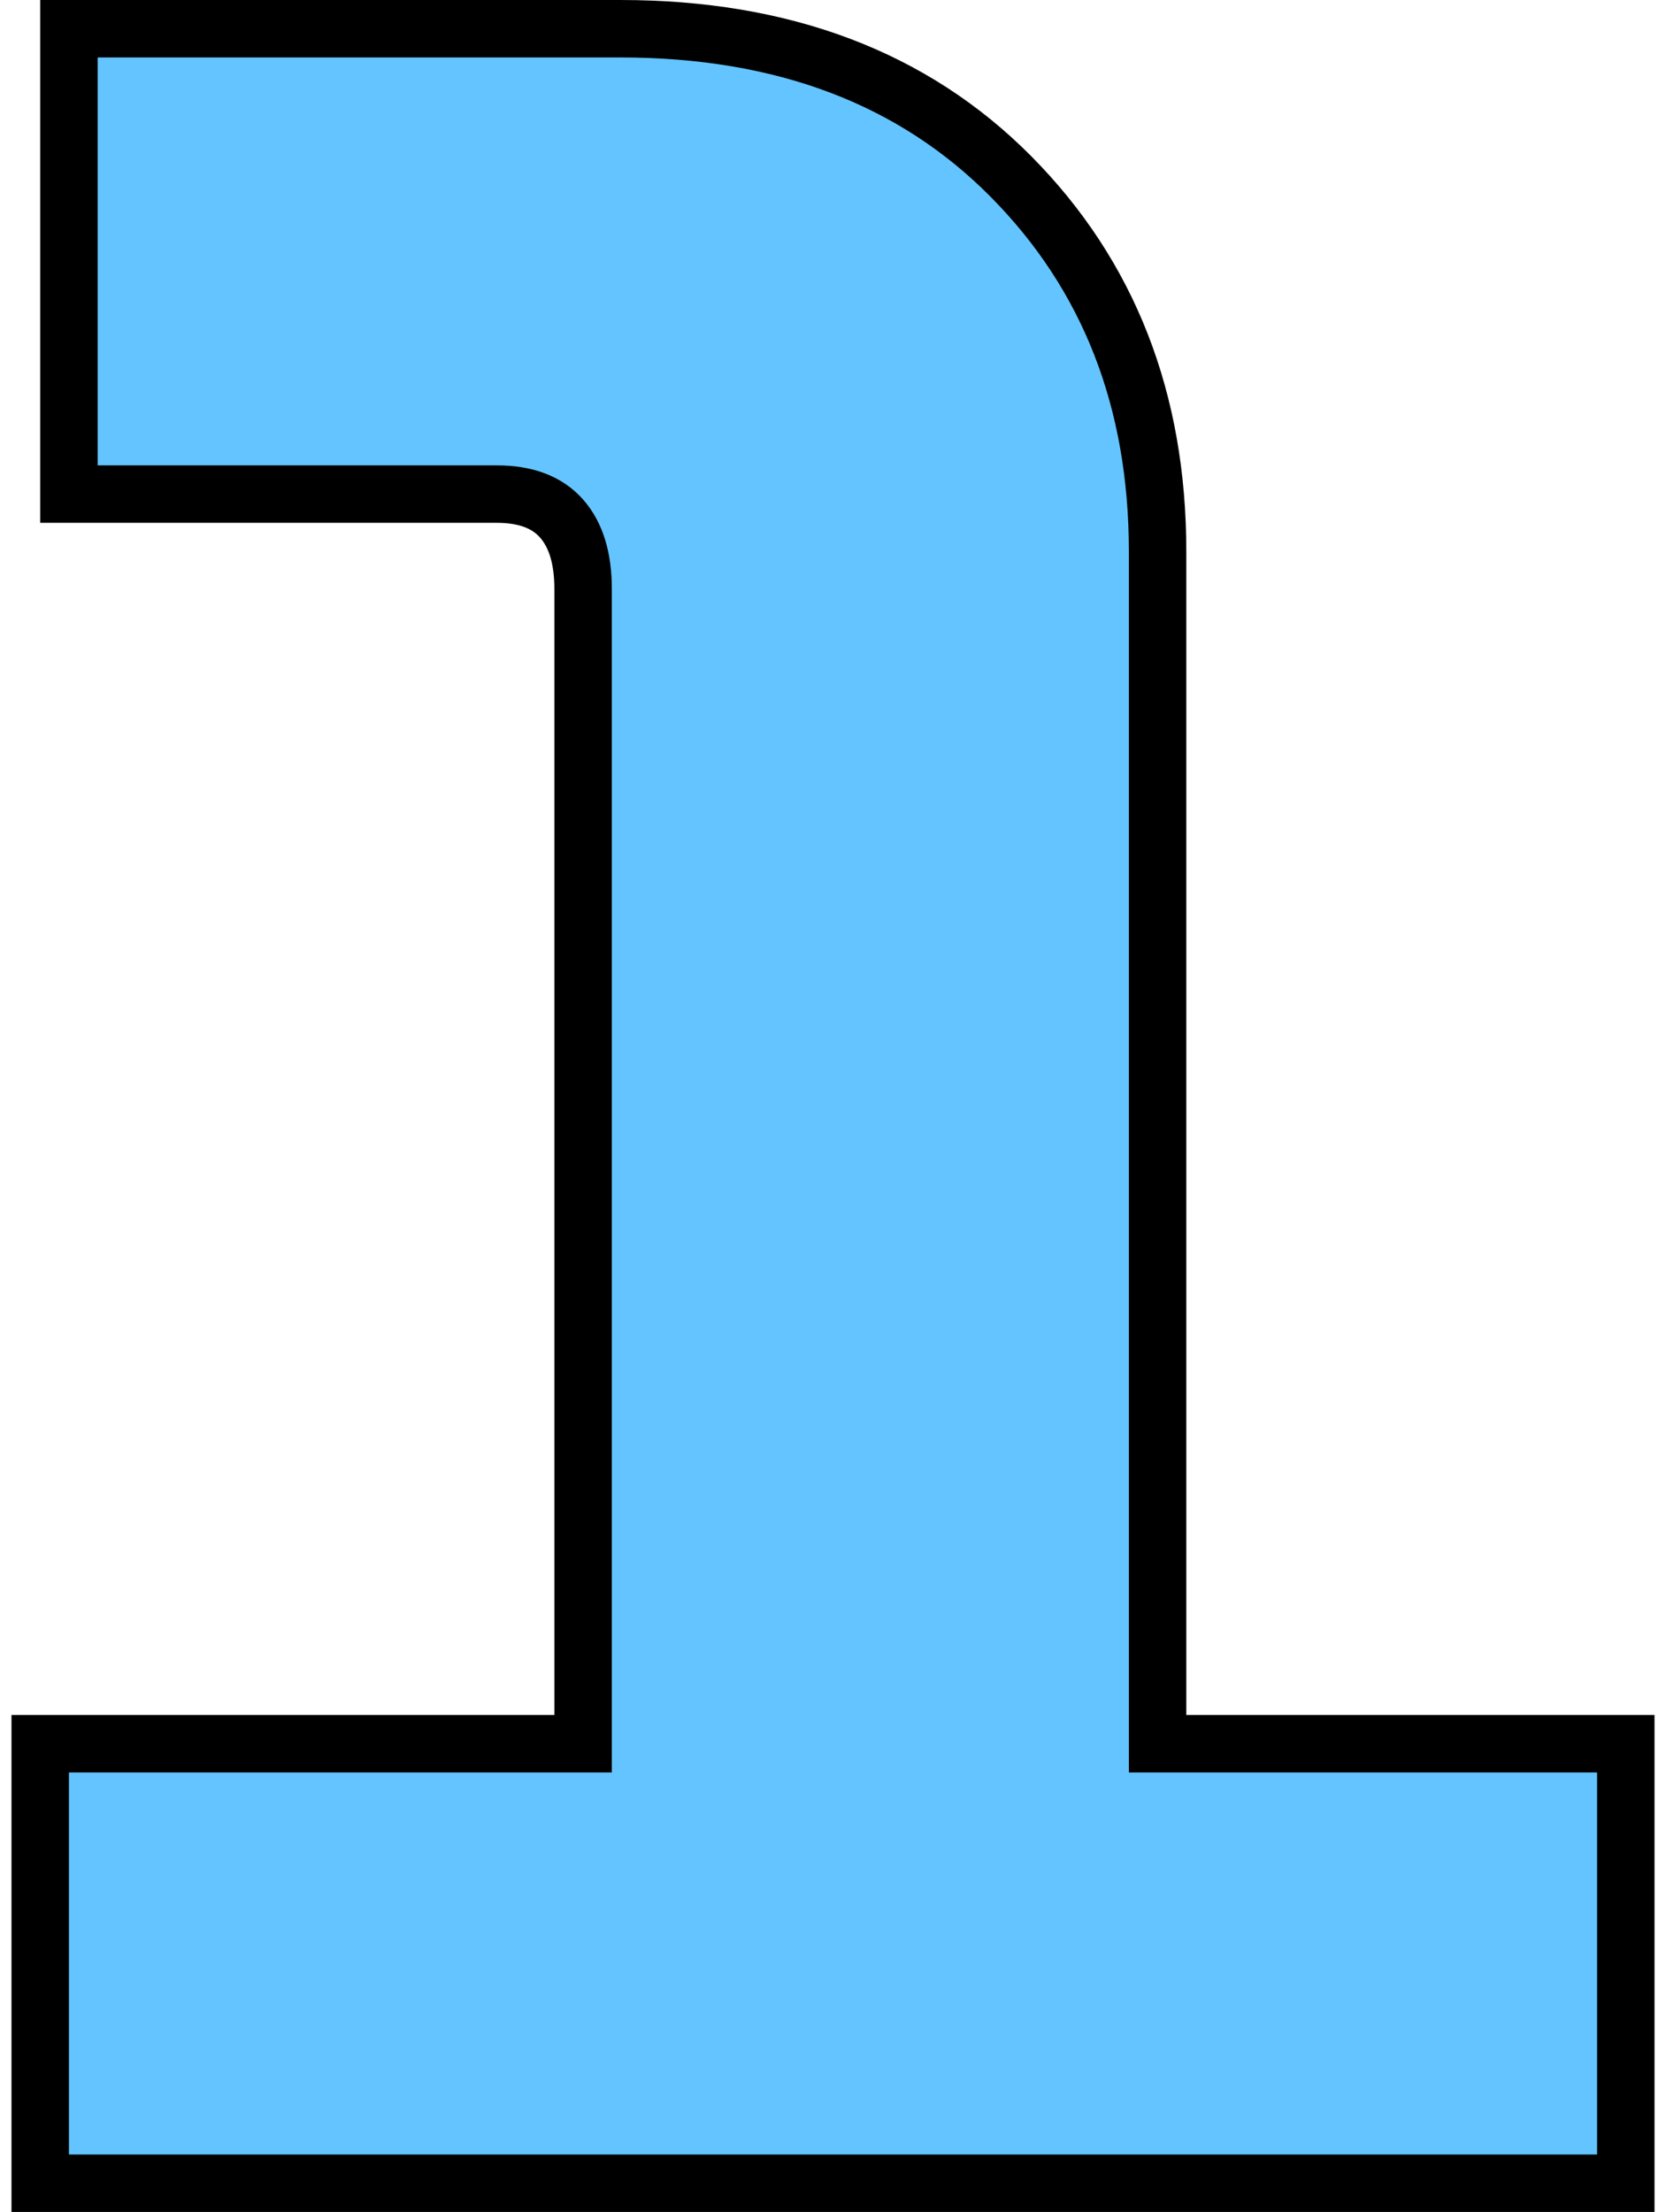 <?xml version="1.0" encoding="UTF-8"?>
<svg width="58px" height="77px" viewBox="0 0 58 77" version="1.1" xmlns="http://www.w3.org/2000/svg" xmlns:xlink="http://www.w3.org/1999/xlink">
    <title>Path</title>
    <g id="Page-1" stroke="none" stroke-width="1" fill="none" fill-rule="evenodd">
        <g id="1" transform="translate(1.4, 1)" fill="#64C4FF" fill-rule="nonzero" stroke="#000000" stroke-width="2">
            <path d="M0,75 L0,59.7 L18.9,59.7 L18.9,19.5 C18.9,18.433 18.65,17.617 18.15,17.05 C17.65,16.483 16.9,16.2 15.9,16.2 L1,16.2 L1,0 L20.2,0 C25.867,0 30.4,1.717 33.8,5.15 C37.2,8.583 38.9,12.933 38.9,18.2 L38.9,59.7 L55.2,59.7 L55.2,75 L0,75 Z" id="Path"></path>
        </g>
    </g>
</svg>